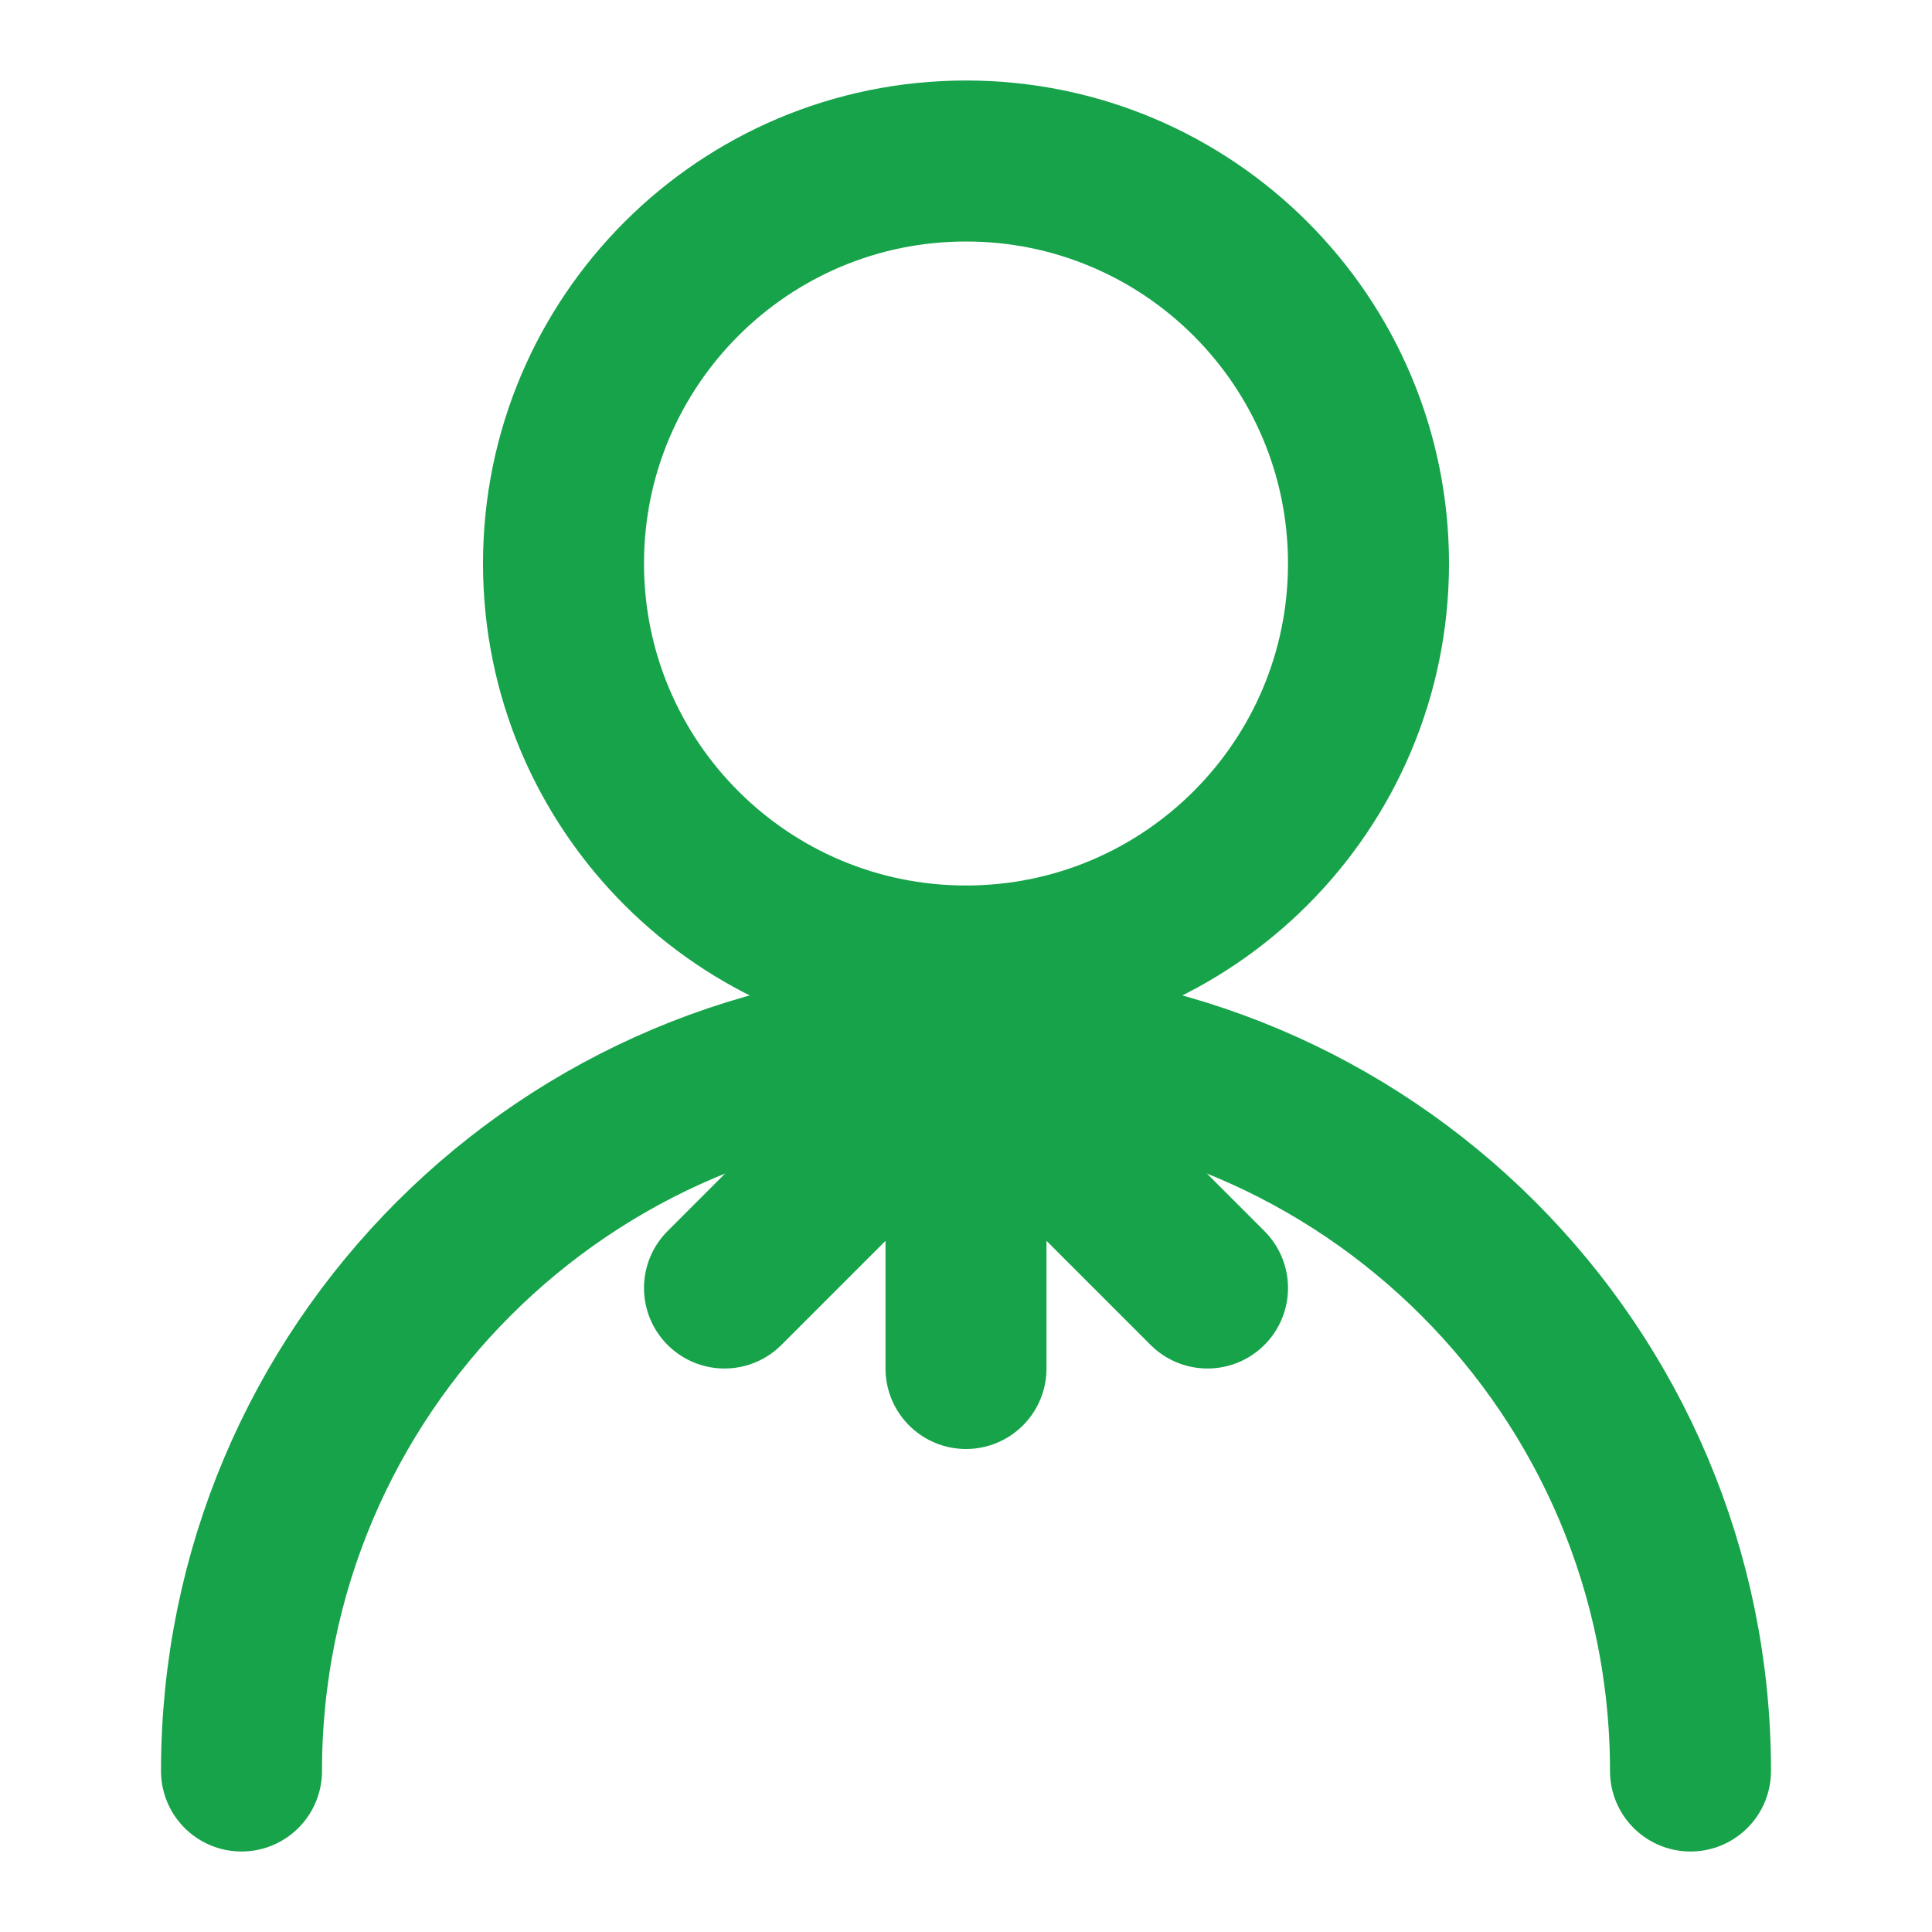 <?xml version="1.0" encoding="UTF-8"?>
<svg width="48" height="48" viewBox="0 0 24 24" fill="none" xmlns="http://www.w3.org/2000/svg">
    <path d="M12 12C14.761 12 17 9.761 17 7C17 4.239 14.761 2 12 2C9.239 2 7 4.239 7 7C7 9.761 9.239 12 12 12Z" stroke="#16A34A" stroke-width="2" stroke-linecap="round" stroke-linejoin="round"/>
    <path d="M3 22C3 17.029 7.029 13 12 13C16.971 13 21 17.029 21 22" stroke="#16A34A" stroke-width="2" stroke-linecap="round" stroke-linejoin="round"/>
    <path d="M12 17V13M9 16L12 13L15 16" stroke="#16A34A" stroke-width="2" stroke-linecap="round" stroke-linejoin="round"/>
</svg> 